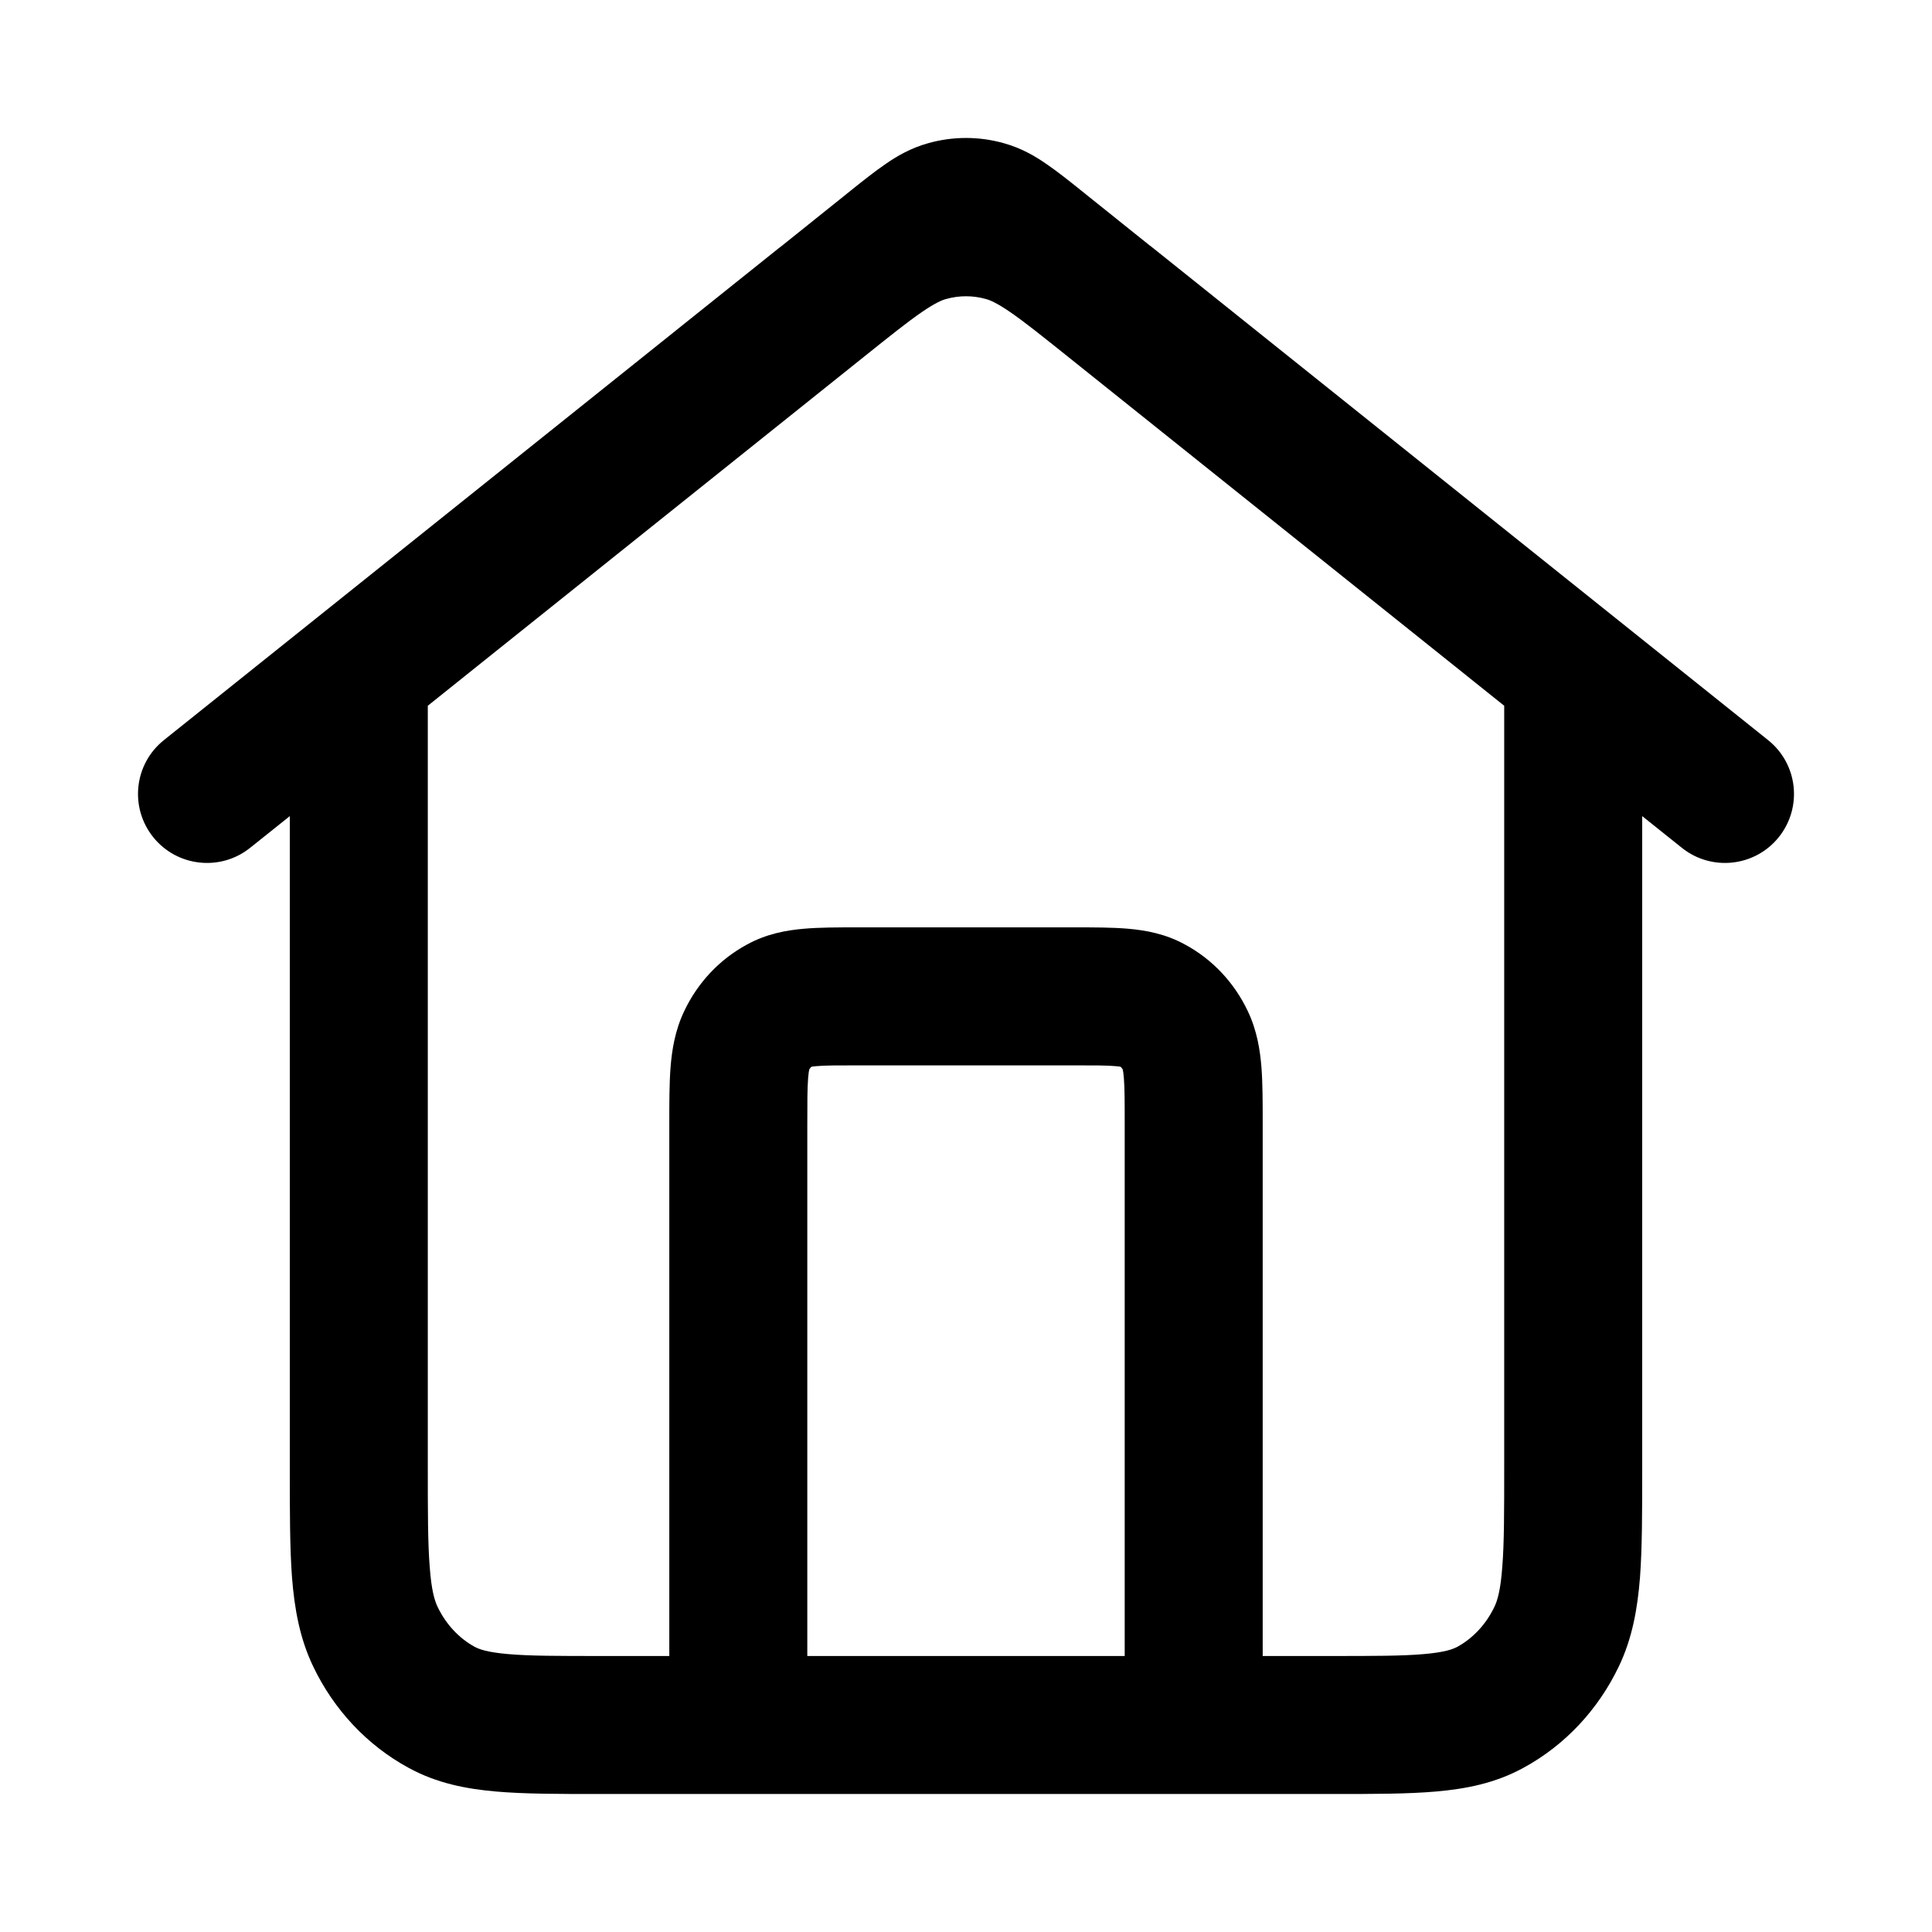 <svg width="14" height="14" viewBox="0 0 14 14" xmlns="http://www.w3.org/2000/svg">
<path fill-rule="evenodd" clip-rule="evenodd" d="M6.256 2.589L3.1 5.114V10.623C3.1 10.959 3.1 11.183 3.114 11.355C3.126 11.522 3.149 11.598 3.171 11.644C3.233 11.773 3.329 11.873 3.439 11.933C3.472 11.951 3.531 11.973 3.681 11.986C3.838 12 4.043 12 4.36 12H4.85L4.85 8.143C4.85 7.992 4.85 7.852 4.859 7.735C4.869 7.609 4.891 7.467 4.959 7.325C5.055 7.123 5.212 6.953 5.412 6.845C5.555 6.766 5.7 6.741 5.825 6.73C5.939 6.72 6.074 6.72 6.213 6.72H7.787C7.926 6.72 8.061 6.72 8.175 6.73C8.3 6.741 8.445 6.766 8.588 6.845C8.788 6.953 8.945 7.123 9.041 7.325C9.109 7.467 9.131 7.609 9.141 7.735C9.15 7.852 9.15 7.992 9.15 8.143L9.15 12H9.64C9.957 12 10.162 12 10.319 11.986C10.469 11.973 10.528 11.951 10.561 11.933C10.671 11.873 10.767 11.773 10.829 11.644C10.851 11.598 10.874 11.522 10.886 11.355C10.9 11.183 10.9 10.959 10.9 10.623V5.114L7.744 2.589C7.549 2.433 7.423 2.332 7.321 2.262C7.223 2.195 7.175 2.175 7.145 2.167C7.05 2.14 6.95 2.14 6.855 2.167C6.825 2.175 6.777 2.195 6.679 2.262C6.577 2.332 6.451 2.433 6.256 2.589ZM11.9 5.914V10.642C11.9 10.954 11.9 11.217 11.884 11.431C11.866 11.656 11.829 11.87 11.731 12.075C11.582 12.387 11.341 12.647 11.038 12.811C10.835 12.922 10.623 12.963 10.406 12.982C10.201 13 9.951 13 9.661 13H4.339C4.049 13 3.799 13 3.594 12.982C3.377 12.963 3.165 12.922 2.962 12.811C2.659 12.647 2.418 12.387 2.269 12.075C2.171 11.87 2.134 11.656 2.116 11.431C2.1 11.217 2.1 10.954 2.1 10.642L2.1 5.914L1.812 6.144C1.597 6.316 1.282 6.281 1.11 6.066C0.937 5.85 0.972 5.535 1.188 5.363L5.645 1.797C5.65 1.793 5.655 1.789 5.661 1.785L6.17 1.377C6.256 1.308 6.339 1.242 6.415 1.19C6.498 1.132 6.599 1.073 6.725 1.038C6.905 0.987 7.095 0.987 7.275 1.038C7.401 1.073 7.502 1.132 7.585 1.19C7.661 1.242 7.744 1.308 7.83 1.377L8.329 1.777C8.338 1.783 8.347 1.79 8.355 1.797L11.712 4.483C11.713 4.483 11.712 4.483 11.712 4.483L12.812 5.363C13.028 5.535 13.063 5.85 12.89 6.066C12.718 6.281 12.403 6.316 12.188 6.144L11.9 5.914ZM5.85 12H8.15V8.159C8.15 7.987 8.15 7.886 8.144 7.812C8.141 7.776 8.138 7.758 8.136 7.751C8.131 7.741 8.125 7.735 8.12 7.73C8.113 7.729 8.103 7.727 8.088 7.726C8.023 7.72 7.933 7.72 7.77 7.72H6.23C6.067 7.72 5.977 7.72 5.912 7.726C5.897 7.727 5.887 7.729 5.88 7.73C5.875 7.735 5.869 7.741 5.864 7.751C5.862 7.758 5.859 7.776 5.856 7.812C5.85 7.886 5.85 7.987 5.85 8.159V12Z" />
</svg>
